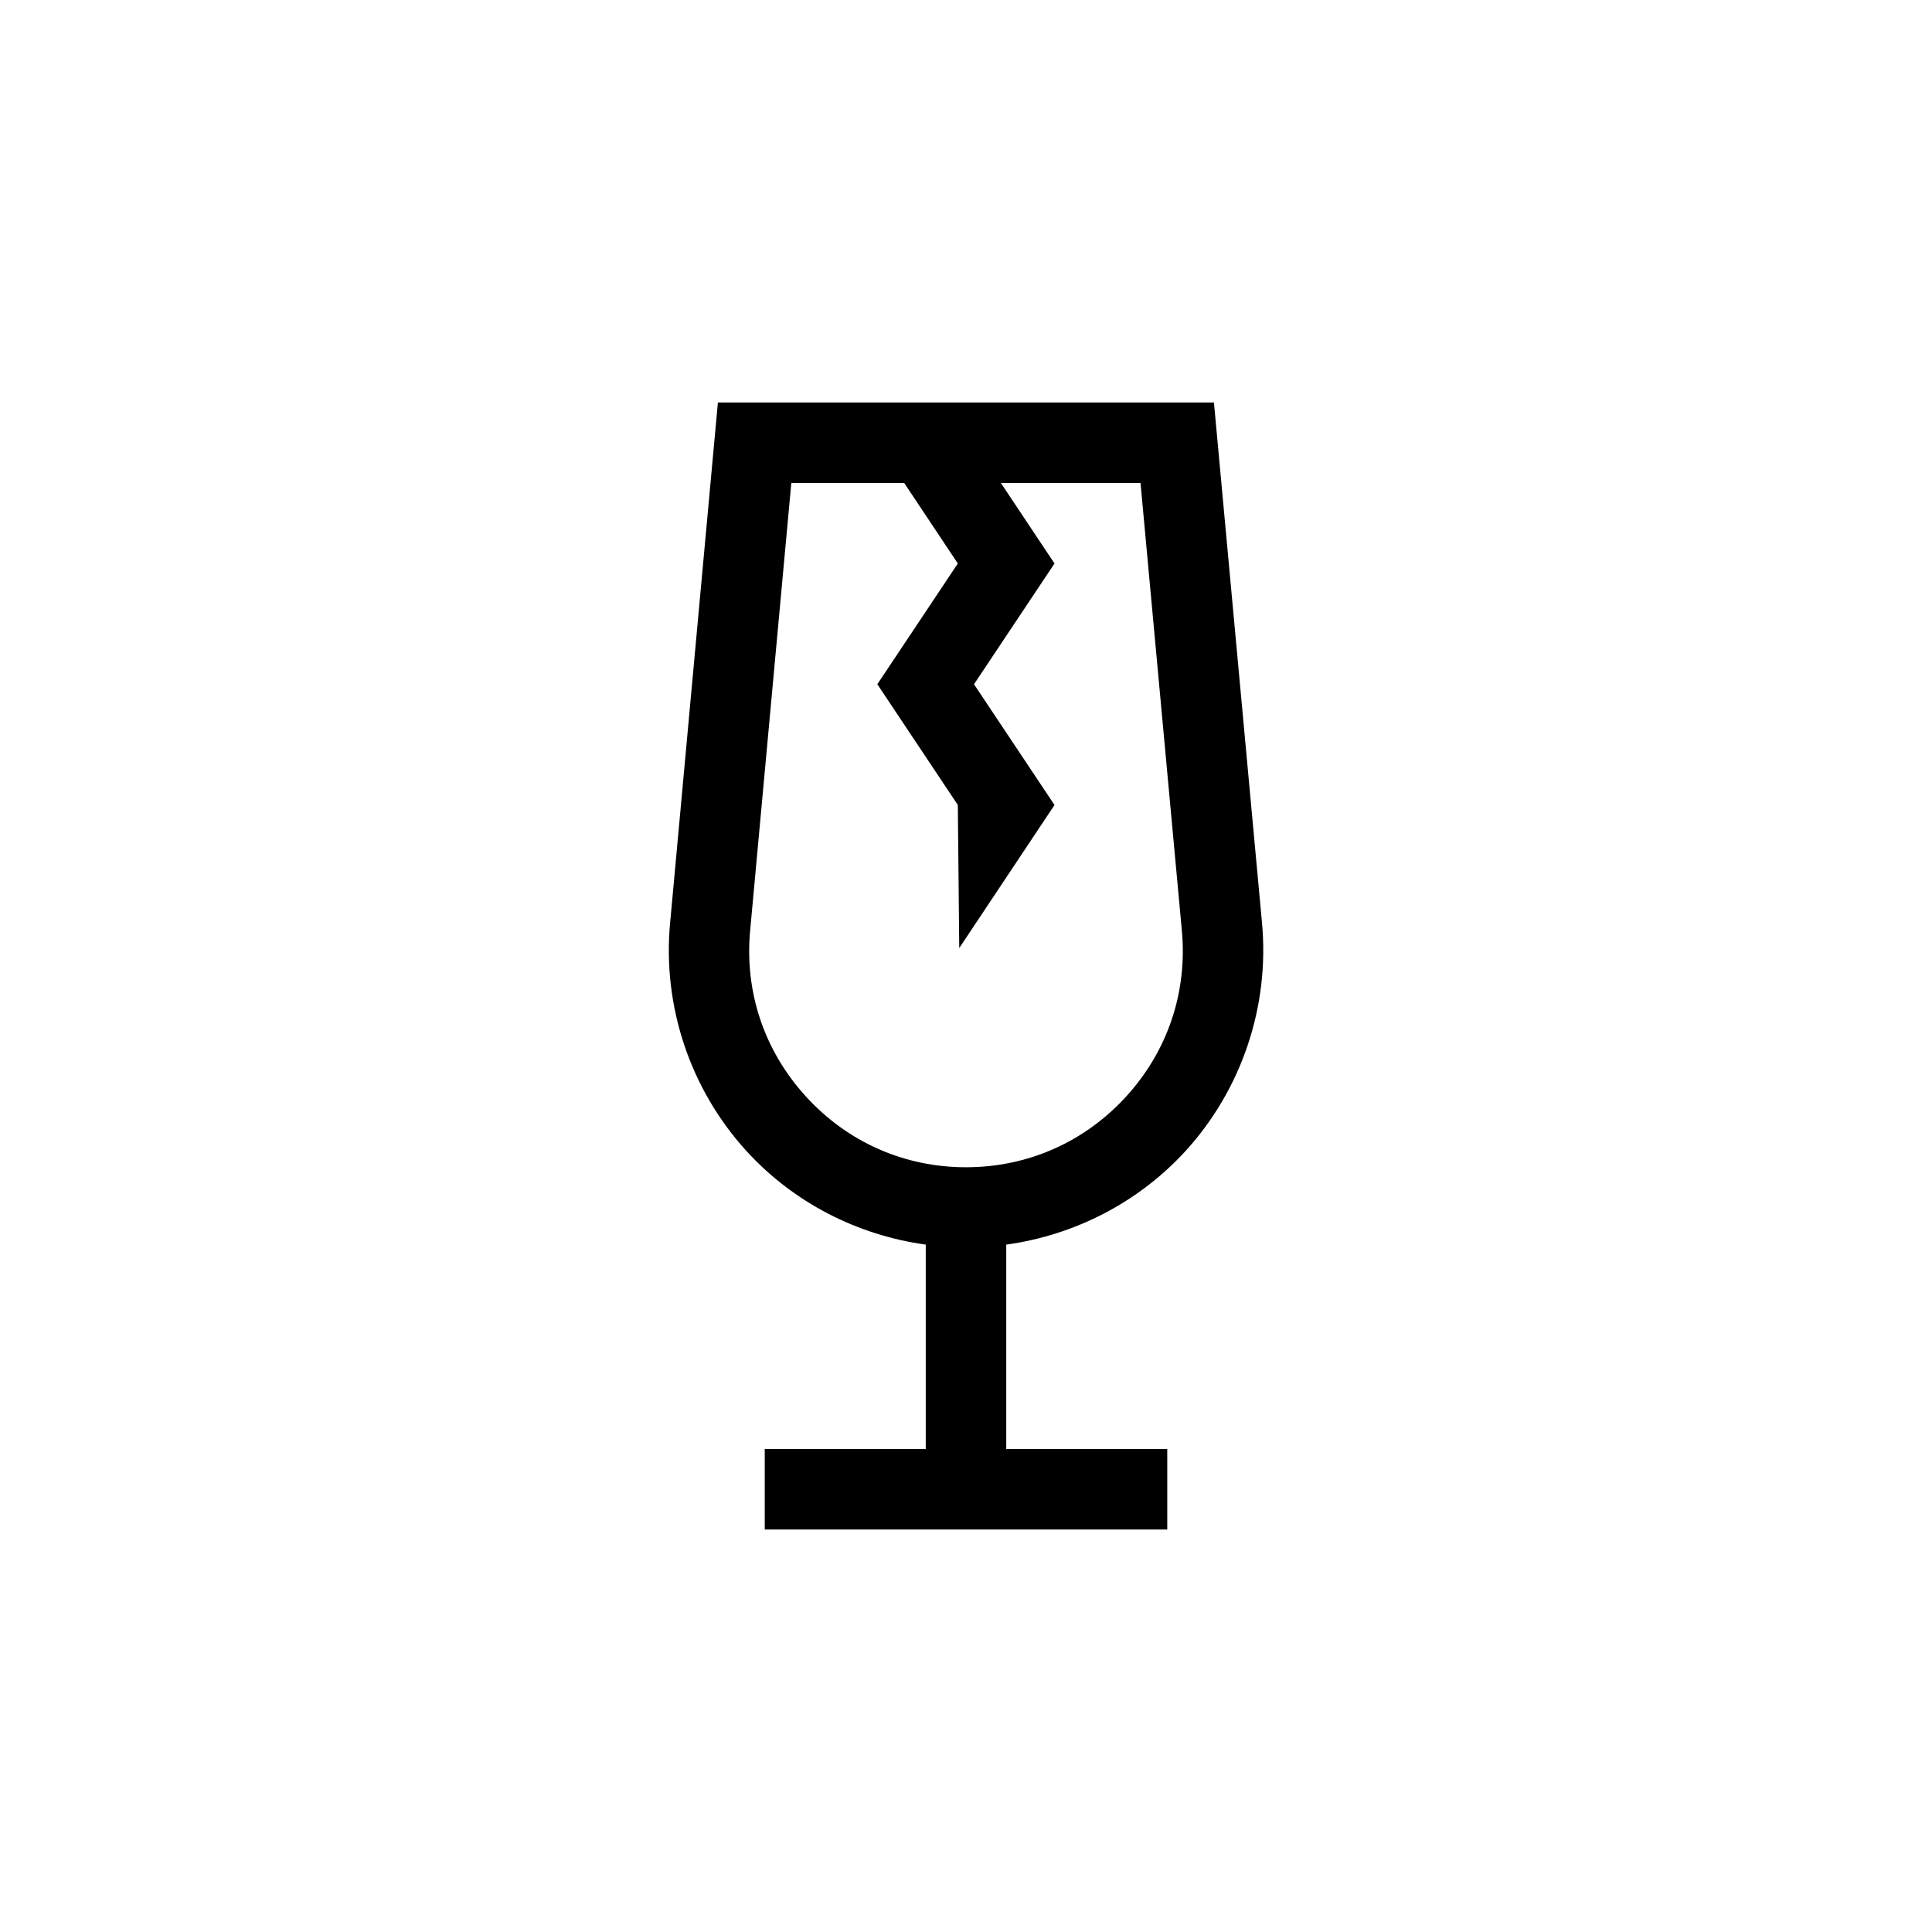 <?xml version="1.0" encoding="UTF-8"?>
<svg xmlns="http://www.w3.org/2000/svg" xmlns:xlink="http://www.w3.org/1999/xlink" width="48pt" height="48pt" viewBox="0 0 48 48" version="1.1">
<g id="surface1">
<path style=" stroke:none;fill-rule:nonzero;fill:rgb(0%,0%,0%);fill-opacity:1;" d="M 18.637 23.121 L 19.66 12 L 22.465 12 L 23.797 14 L 21.797 17 L 23.797 20 L 23.832 23.555 L 26.199 20 L 24.199 17 L 26.199 14 L 24.867 12 L 28.336 12 L 29.363 23.121 C 29.504 24.648 29.012 26.109 27.98 27.242 C 26.945 28.375 25.535 29 24 29 C 22.465 29 21.055 28.375 20.023 27.242 C 18.988 26.109 18.496 24.648 18.637 23.121 M 29.457 28.594 C 30.852 27.062 31.543 25 31.355 22.938 L 30.16 10 L 17.836 10 L 16.648 22.938 C 16.457 25 17.148 27.062 18.543 28.594 C 19.711 29.875 21.297 30.688 23 30.922 L 23 36 L 19 36 L 19 38 L 29 38 L 29 36 L 25 36 L 25 30.922 C 26.699 30.688 28.285 29.875 29.457 28.594 "/>
</g>
</svg>
